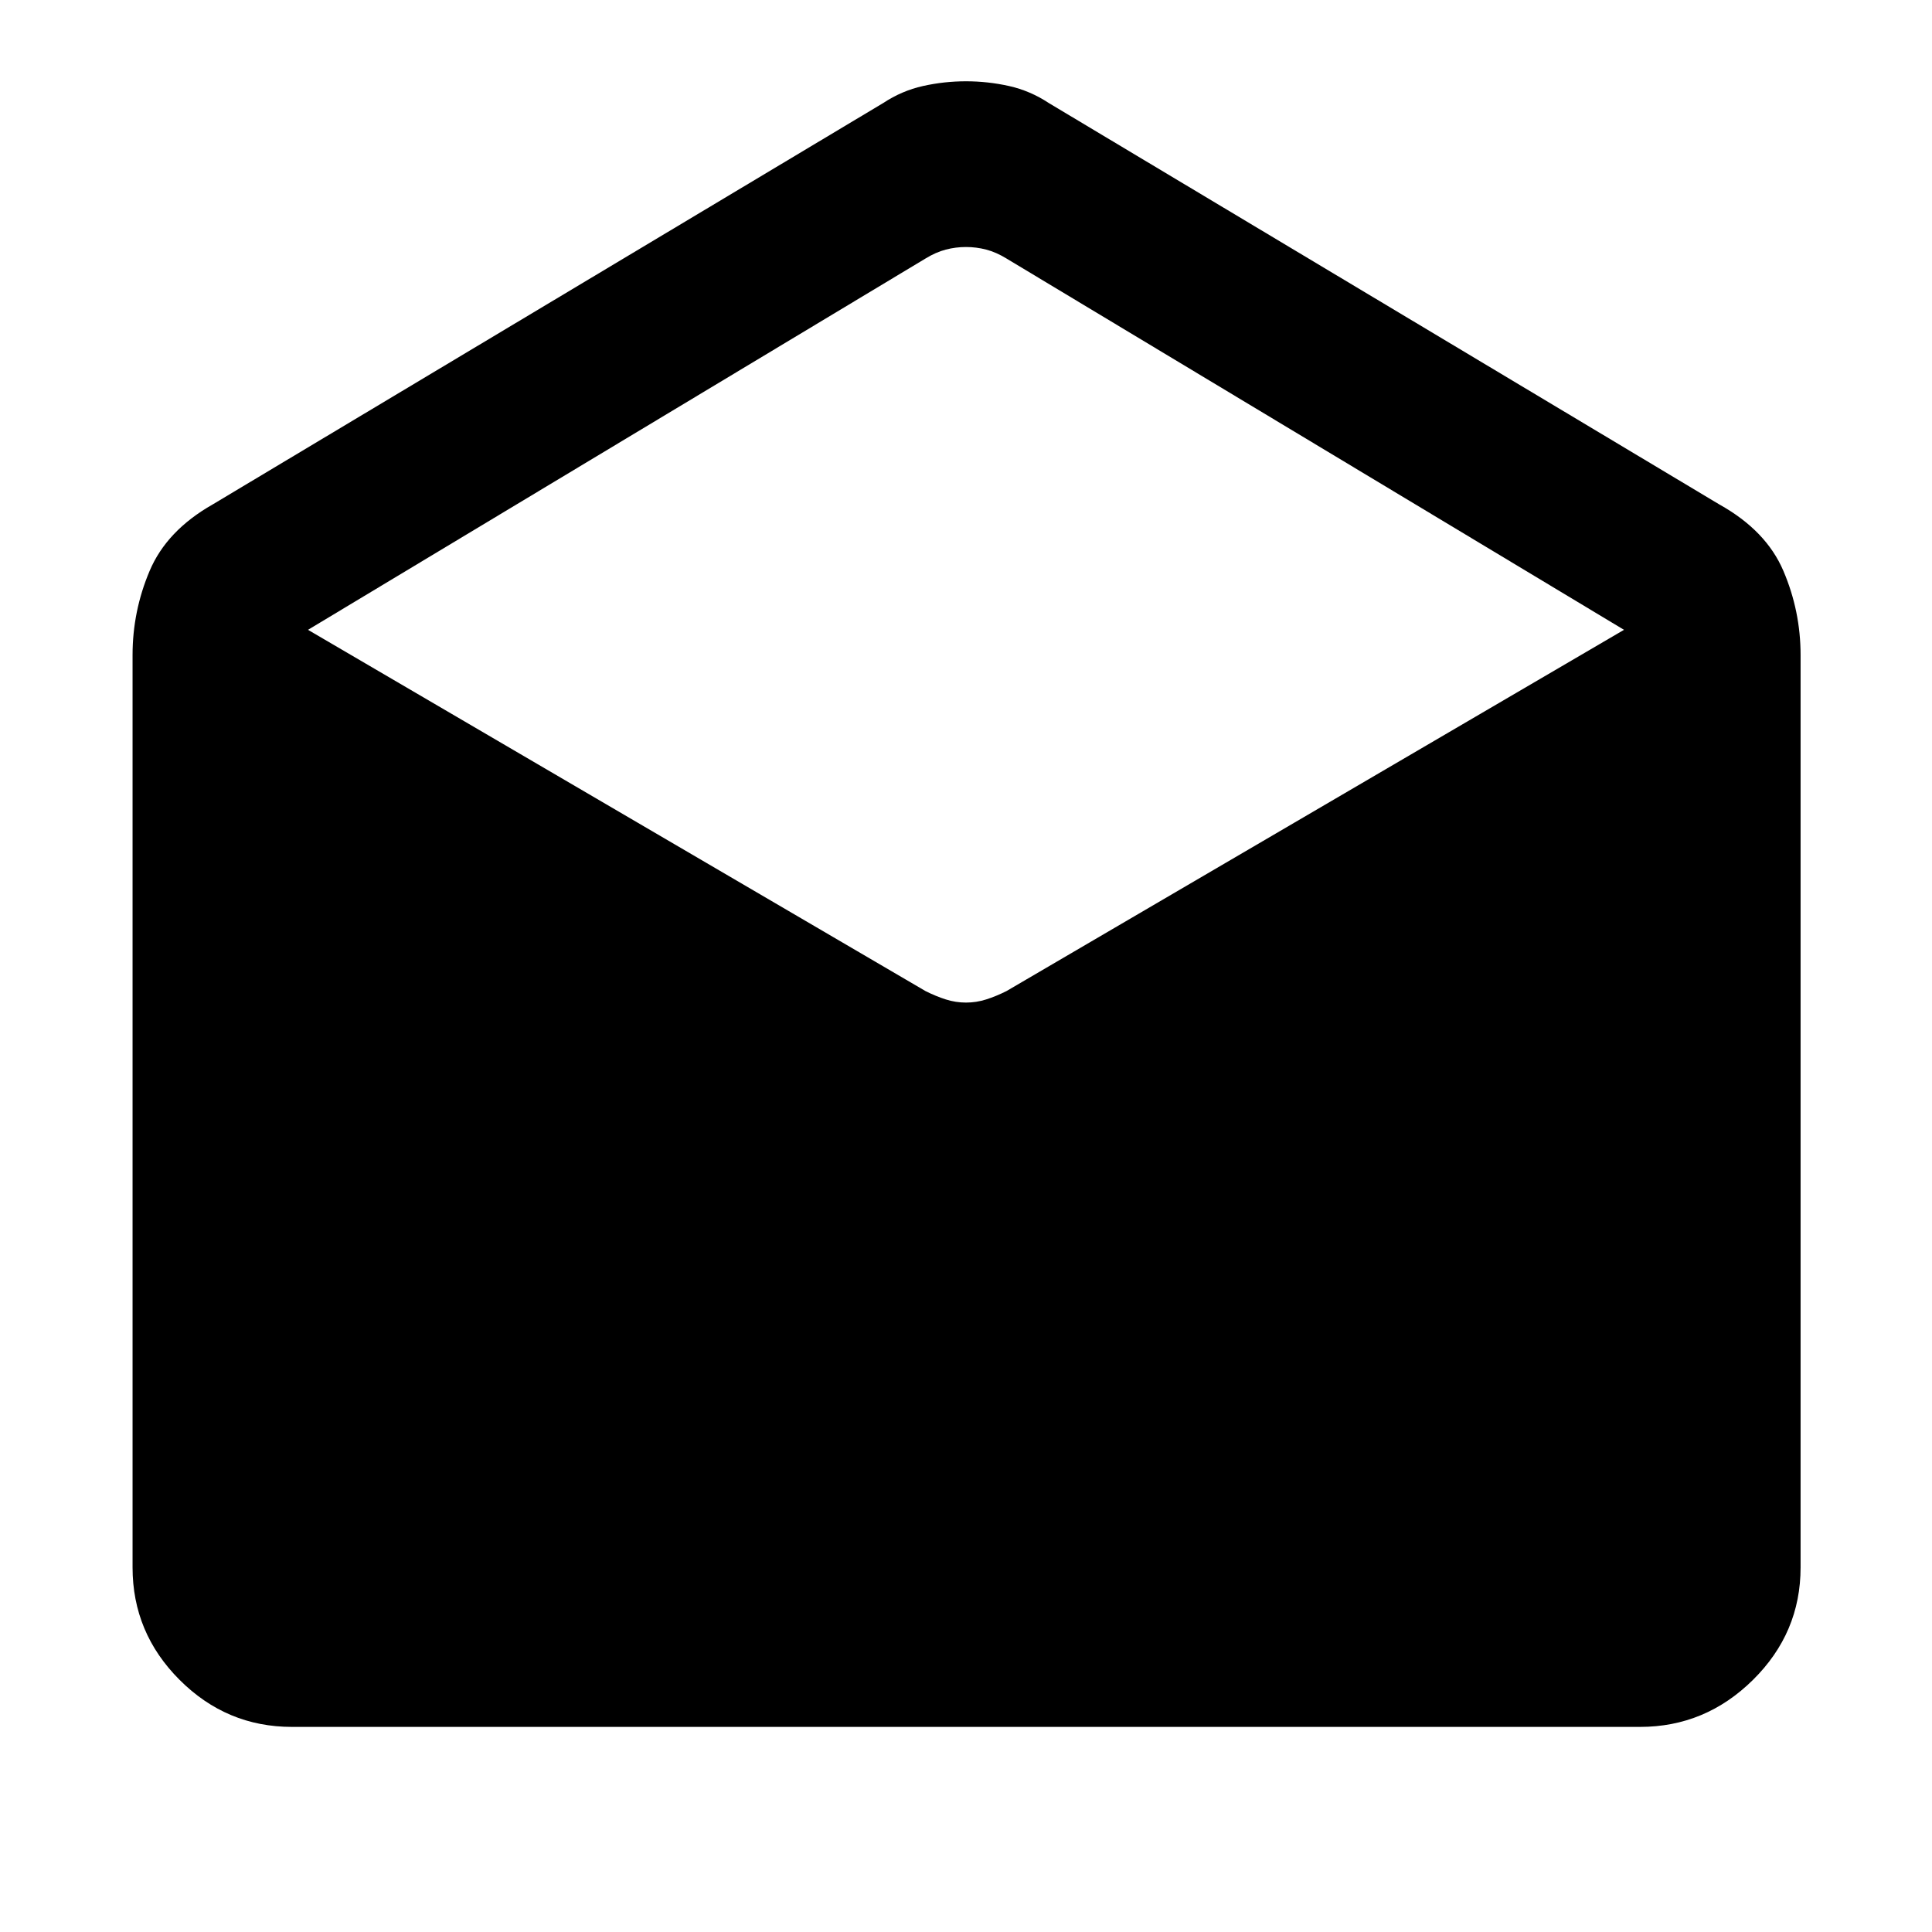 <svg xmlns="http://www.w3.org/2000/svg" width="48" height="48" viewBox="0 -960 960 960"><path d="M145.087-101.912q-32.478 0-55.848-23.37-23.37-23.37-23.37-55.848v-453.391q0-21.783 8.478-41.805 8.479-20.022 31.262-32.979l333.217-199.478q9.261-6.13 19.804-8.478 10.544-2.348 21.37-2.348t21.37 2.348q10.543 2.348 19.804 8.478l333.217 199.478q23.218 12.957 31.762 32.979 8.543 20.022 8.543 41.805v453.391q0 32.478-23.652 55.848-23.653 23.37-56.131 23.37H145.087ZM480-461.826q5.13 0 10.044-1.565 4.913-1.566 10.043-4.131l306.869-179.521-306.869-184.522q-5.13-3.13-10.043-4.413-4.914-1.282-10.044-1.282-5.13 0-10.044 1.282-4.913 1.283-10.043 4.413L153.044-647.043l306.869 179.521q5.13 2.565 10.043 4.131 4.914 1.565 10.044 1.565Z"/></svg>
